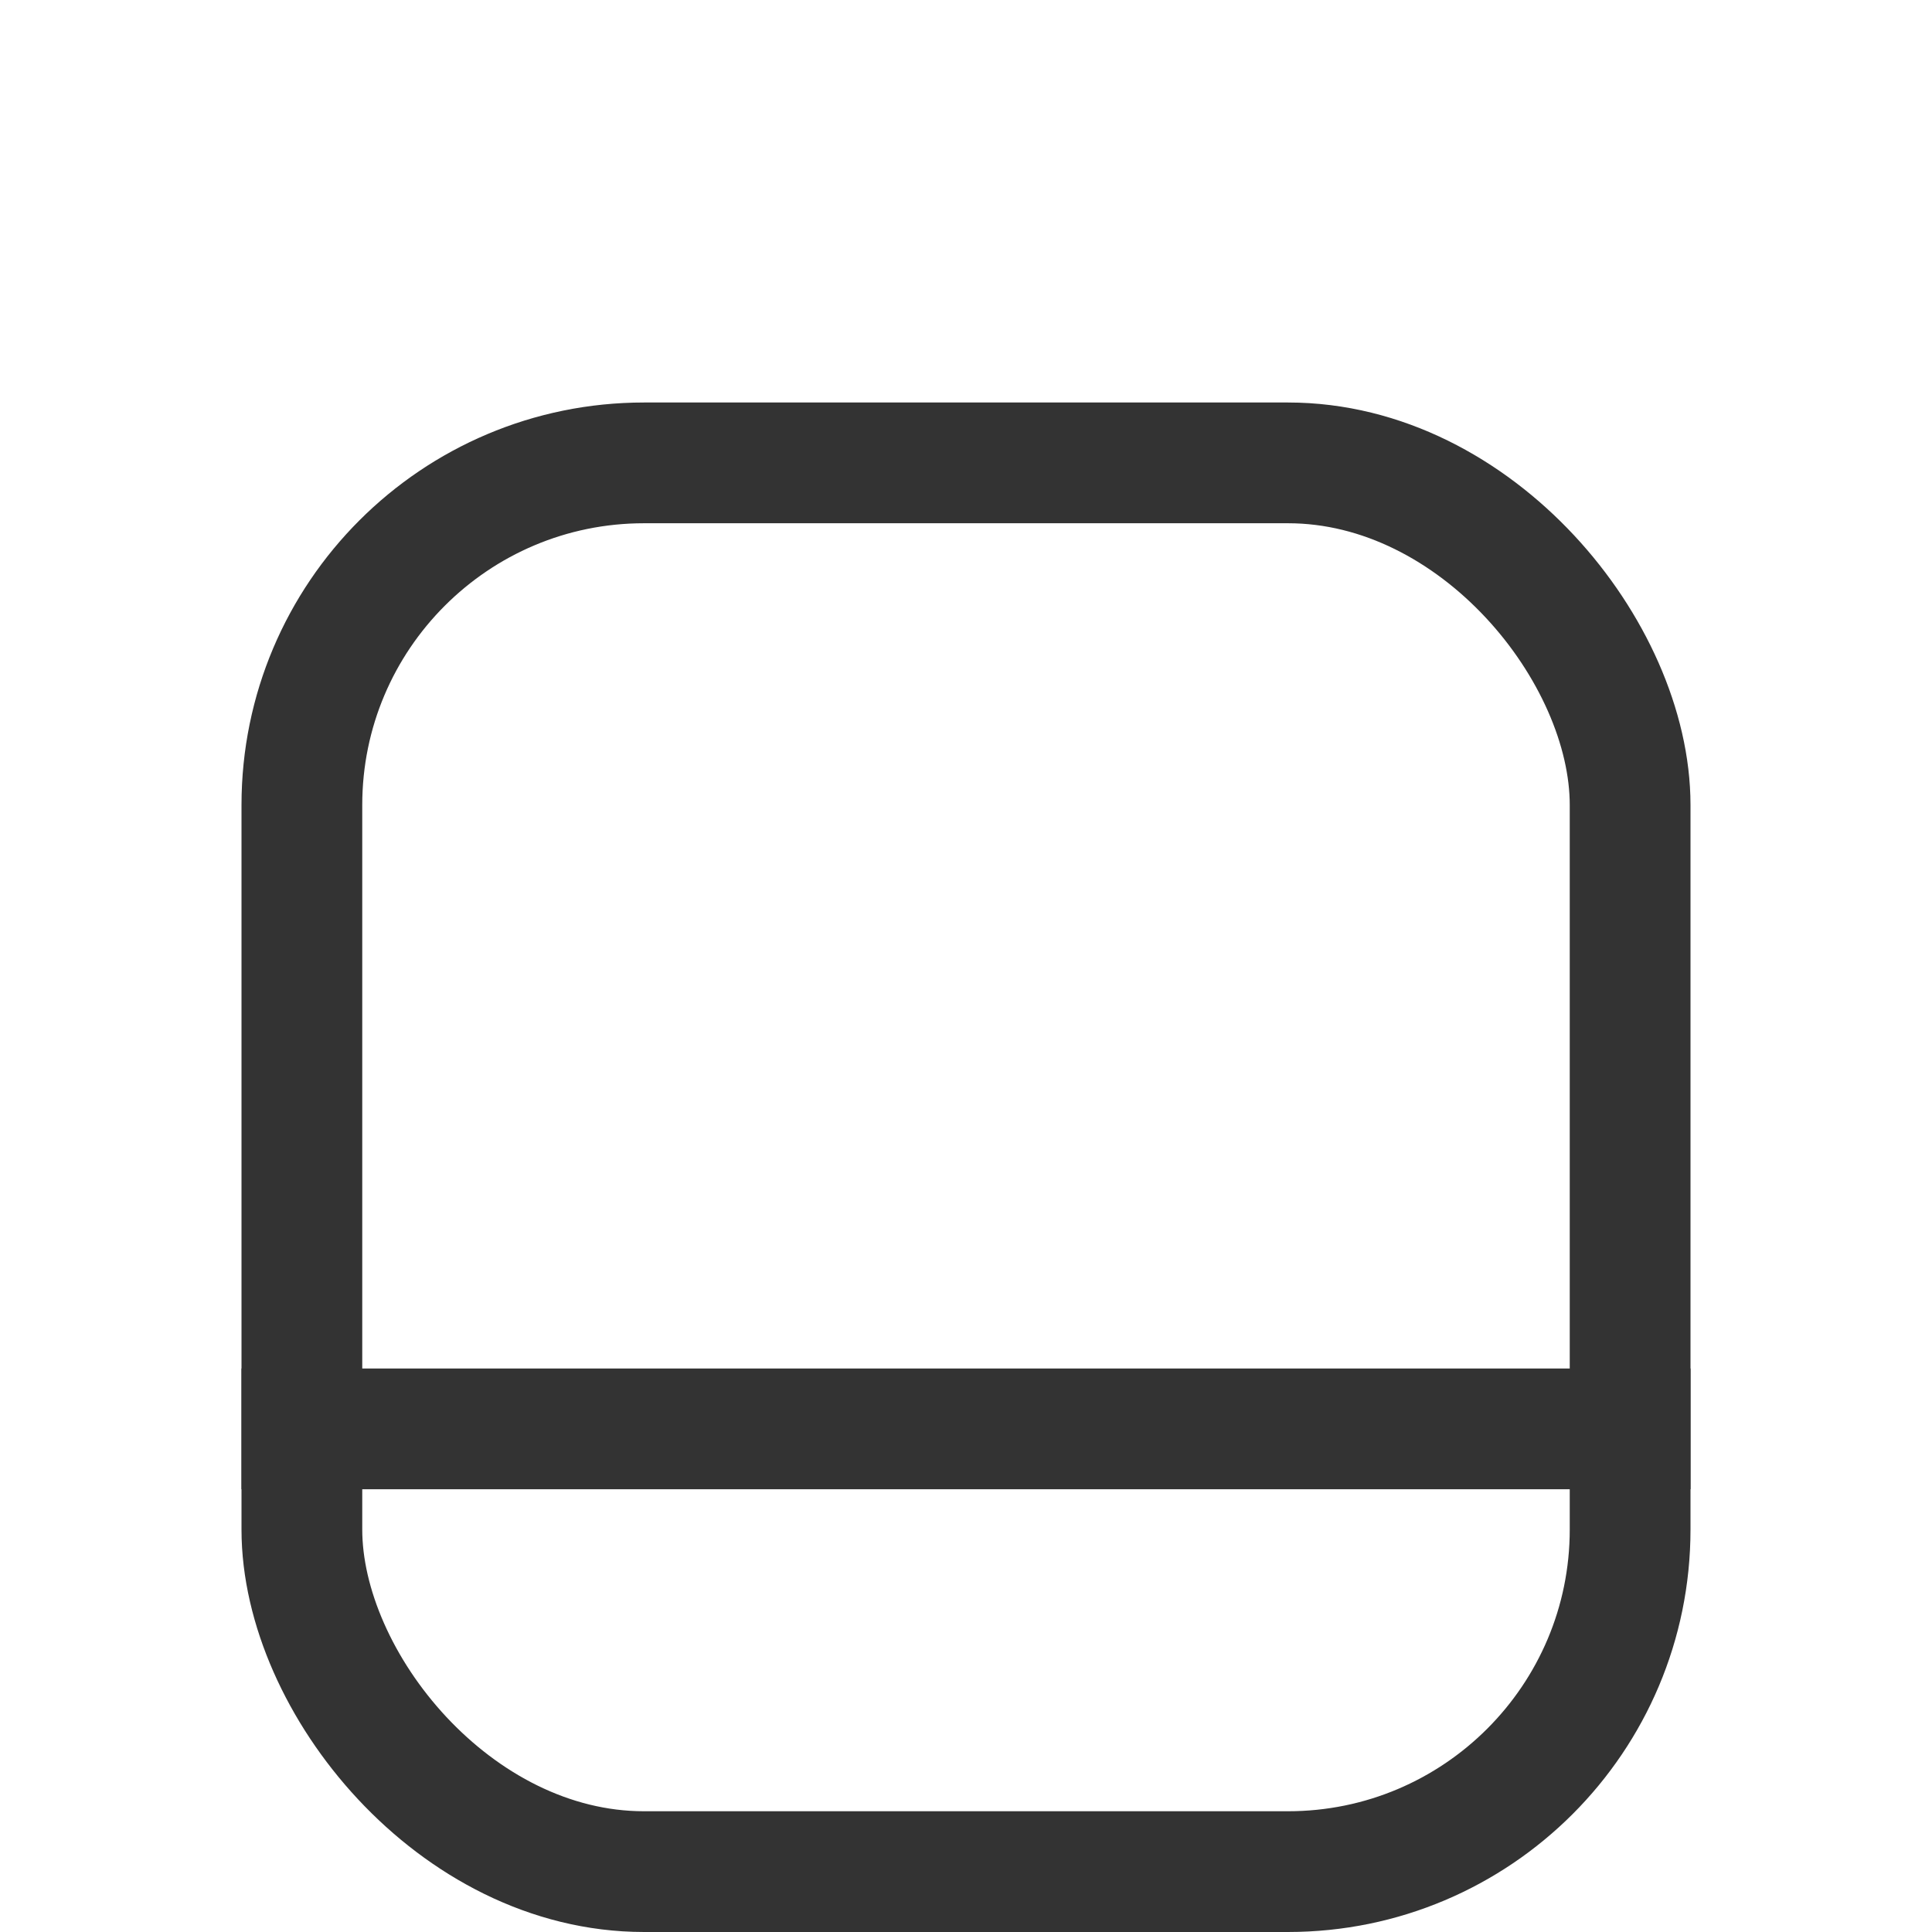 <svg xmlns='http://www.w3.org/2000/svg' width='24' height='24' fill='none' viewBox='0 0 24 24'> <rect width='16.5' height='17.5' x='3.75' y='5.75' stroke='#333' stroke-width='1.5' rx='4.25'/> <path stroke='#333' stroke-width='.75' d='M3.375 17.375H20.625V18.125H3.375z'/> </svg>